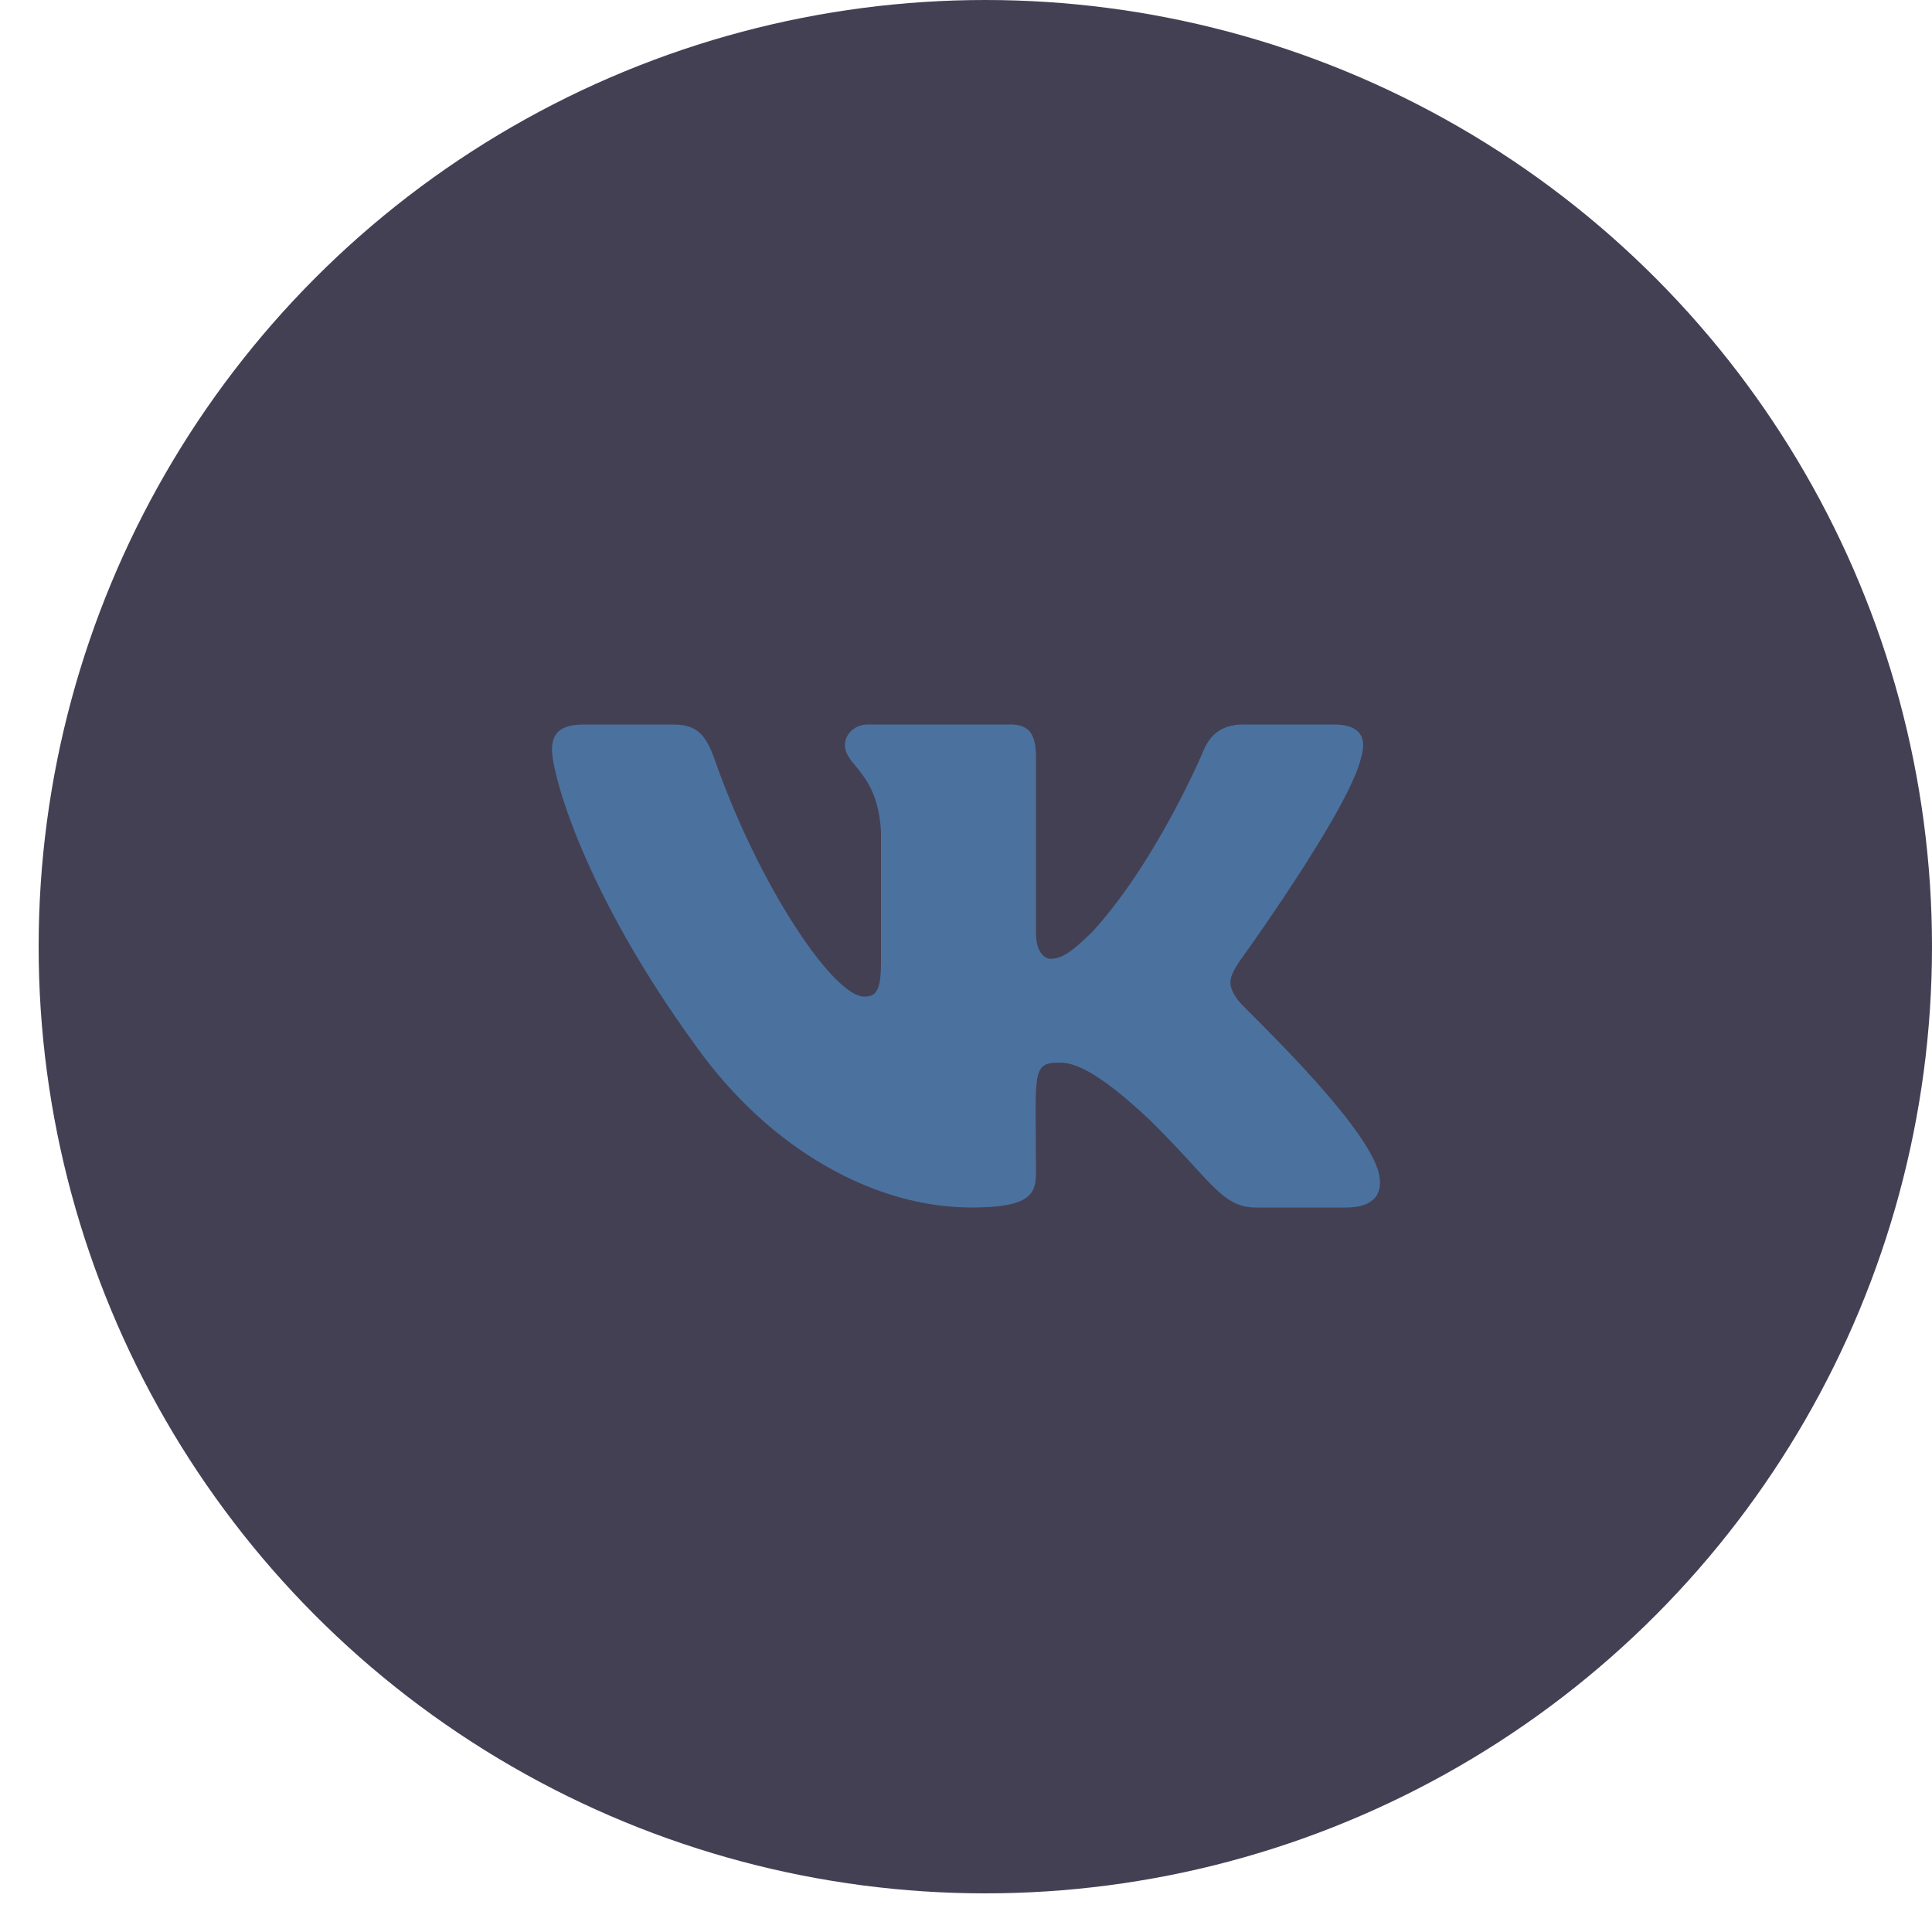 <svg width="28" height="28" viewBox="0 0 28 28" fill="none" xmlns="http://www.w3.org/2000/svg">
<circle cx="14.28" cy="13.72" r="13.72" fill="#444054"/>
<g clip-path="url(#clip0)">
<path d="M17.957 14.514C17.764 14.269 17.819 14.16 17.957 13.941C17.96 13.938 19.561 11.726 19.727 10.975L19.727 10.975C19.809 10.701 19.727 10.5 19.331 10.5H18.019C17.685 10.5 17.531 10.672 17.448 10.866C17.448 10.866 16.78 12.464 15.835 13.501C15.53 13.8 15.389 13.896 15.223 13.896C15.141 13.896 15.014 13.8 15.014 13.527V10.975C15.014 10.646 14.92 10.5 14.643 10.5H12.581C12.371 10.5 12.246 10.653 12.246 10.796C12.246 11.107 12.719 11.178 12.768 12.053V13.951C12.768 14.367 12.693 14.444 12.525 14.444C12.079 14.444 10.996 12.838 10.355 11.001C10.226 10.645 10.099 10.501 9.762 10.501H8.45C8.075 10.501 8 10.673 8 10.866C8 11.207 8.446 12.902 10.074 15.143C11.159 16.672 12.687 17.5 14.077 17.5C14.912 17.5 15.014 17.316 15.014 17C15.014 15.539 14.939 15.4 15.357 15.4C15.552 15.4 15.886 15.496 16.666 16.234C17.557 17.108 17.703 17.5 18.203 17.5H19.515C19.889 17.5 20.078 17.316 19.969 16.953C19.72 16.189 18.034 14.619 17.957 14.514Z" fill="#4B729F"/>
</g>
<defs>
<clipPath id="clip0">
<rect width="12" height="12" fill="white" transform="translate(8 8)"/>
</clipPath>
</defs>
</svg>
